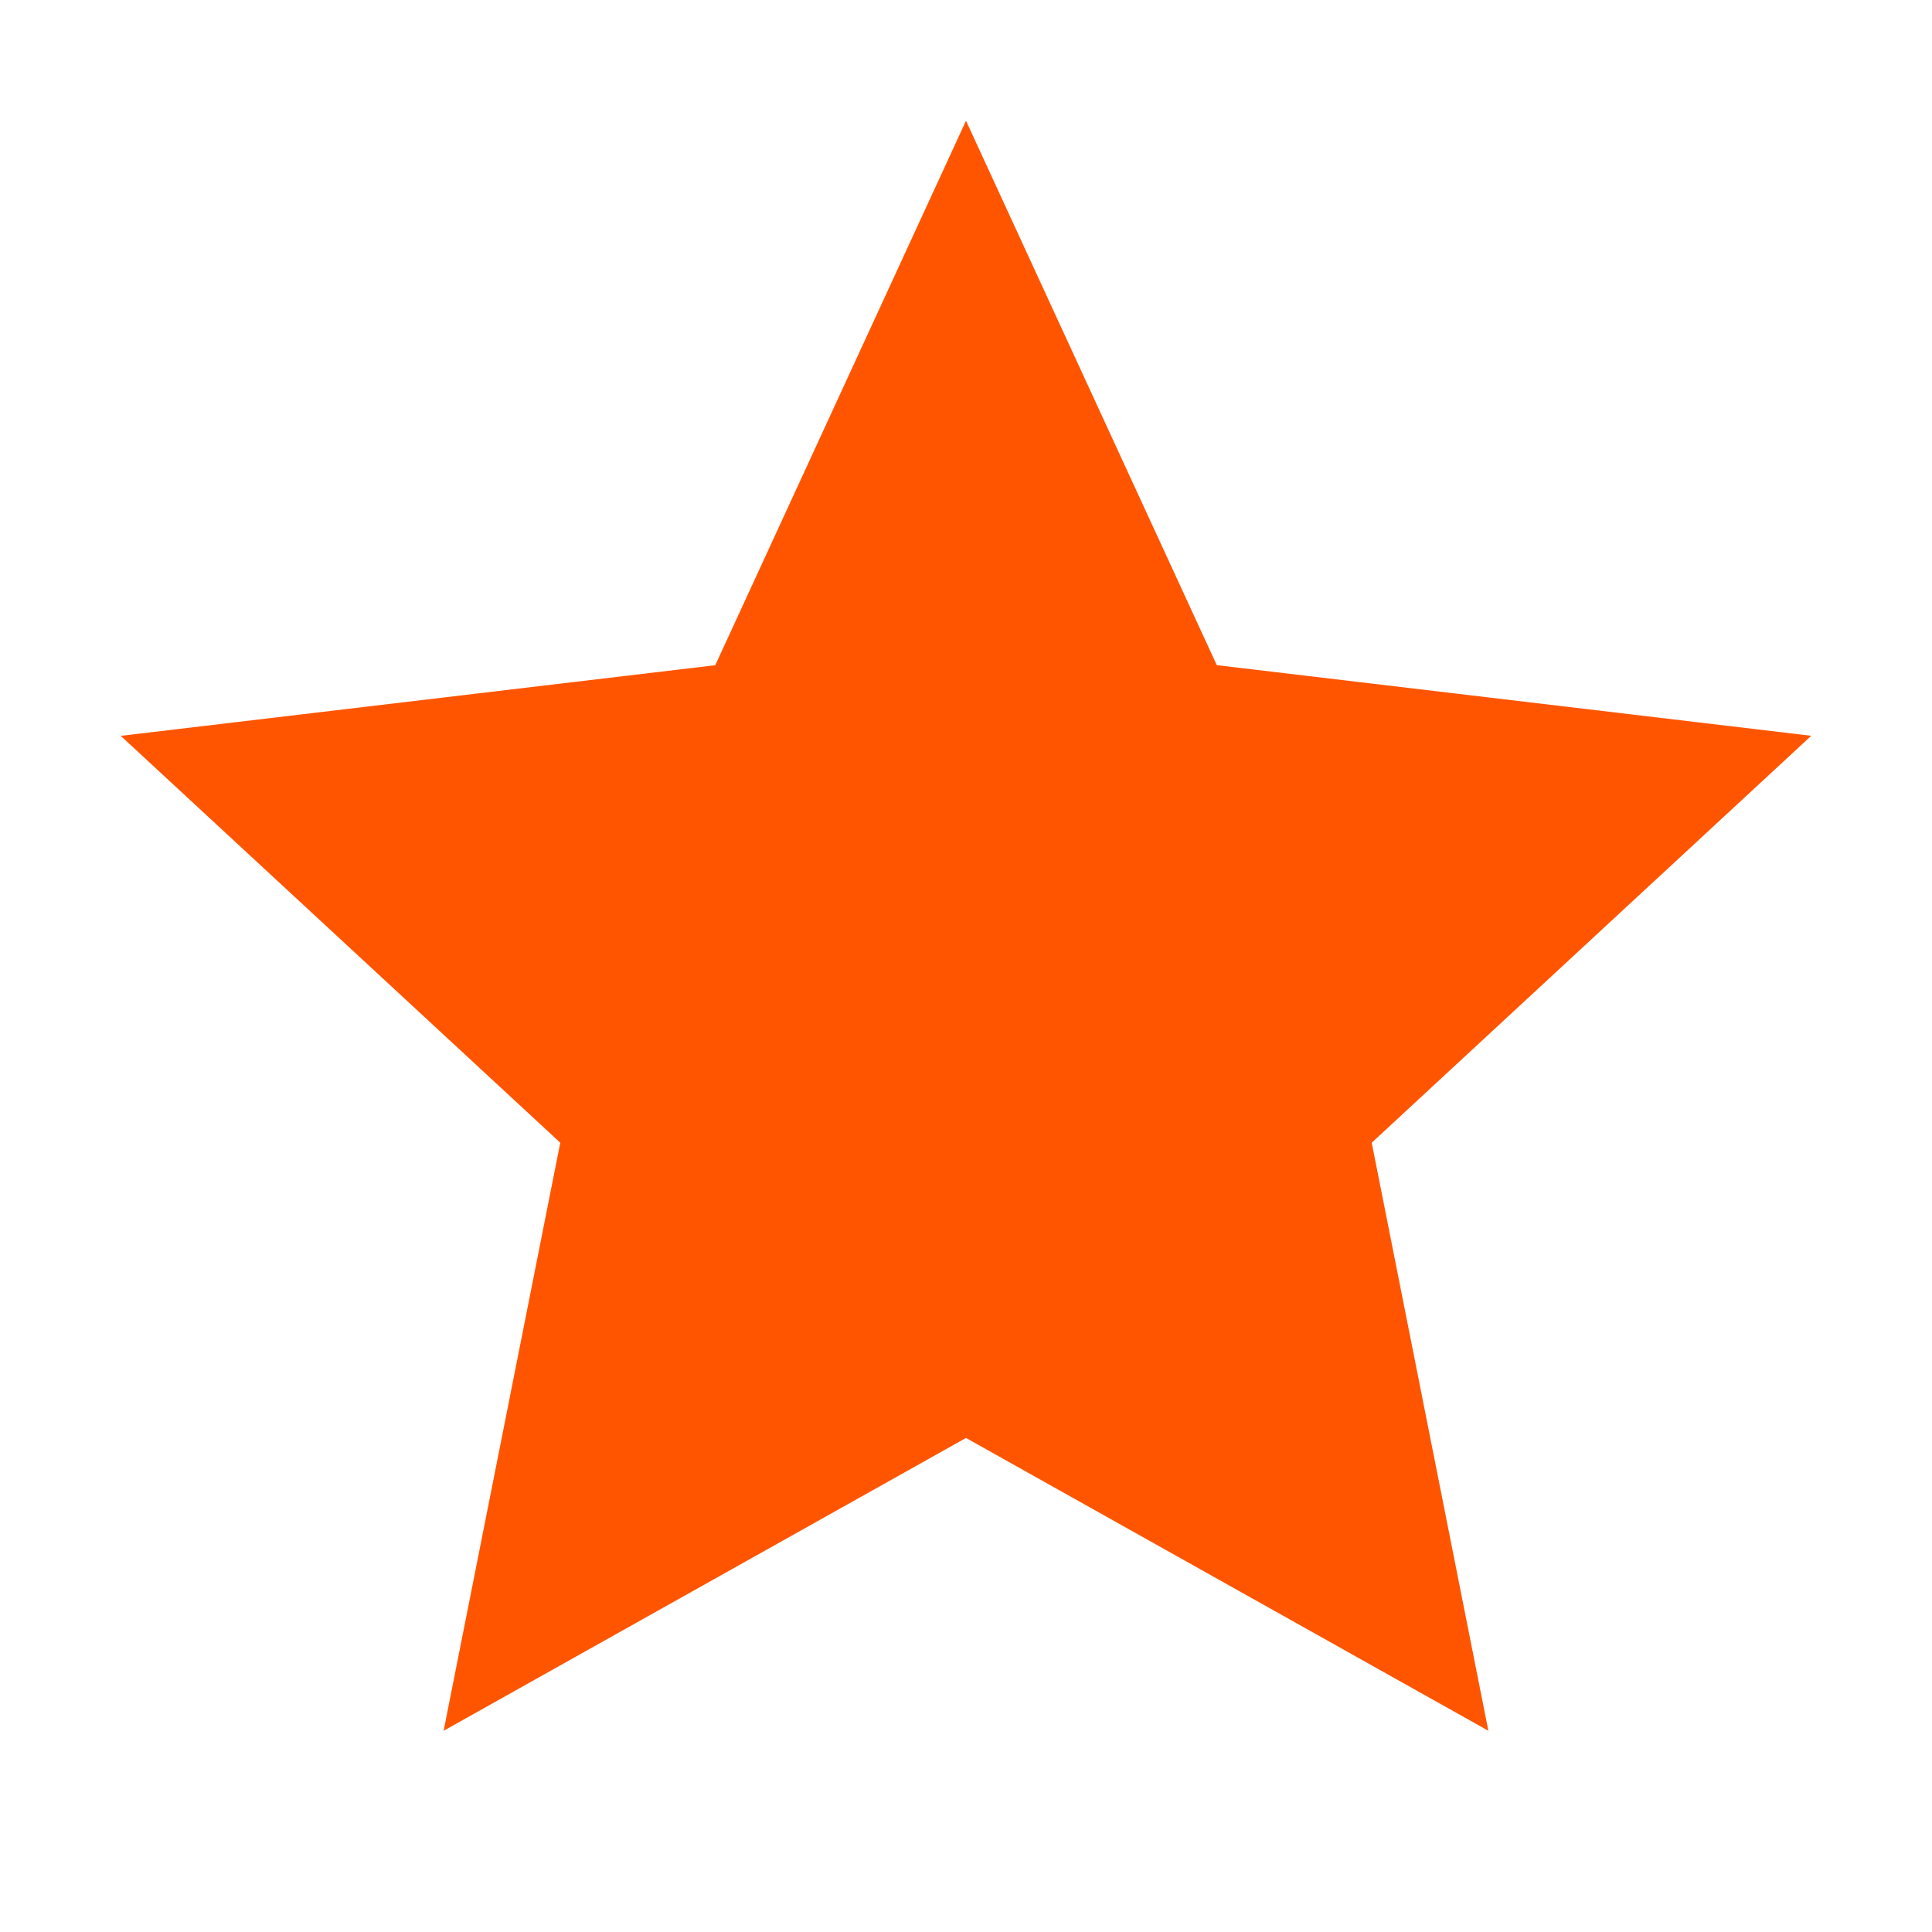 <svg width='32' height='32' xmlns='http://www.w3.org/2000/svg' fill='#f50'><path d='m16 23.817-8.652 4.85 1.932-9.74L2 12.188l9.847-1.17L16 2l4.154 9.017L30 12.187l-7.28 6.74 1.932 9.74L16 23.817Z'/></svg>